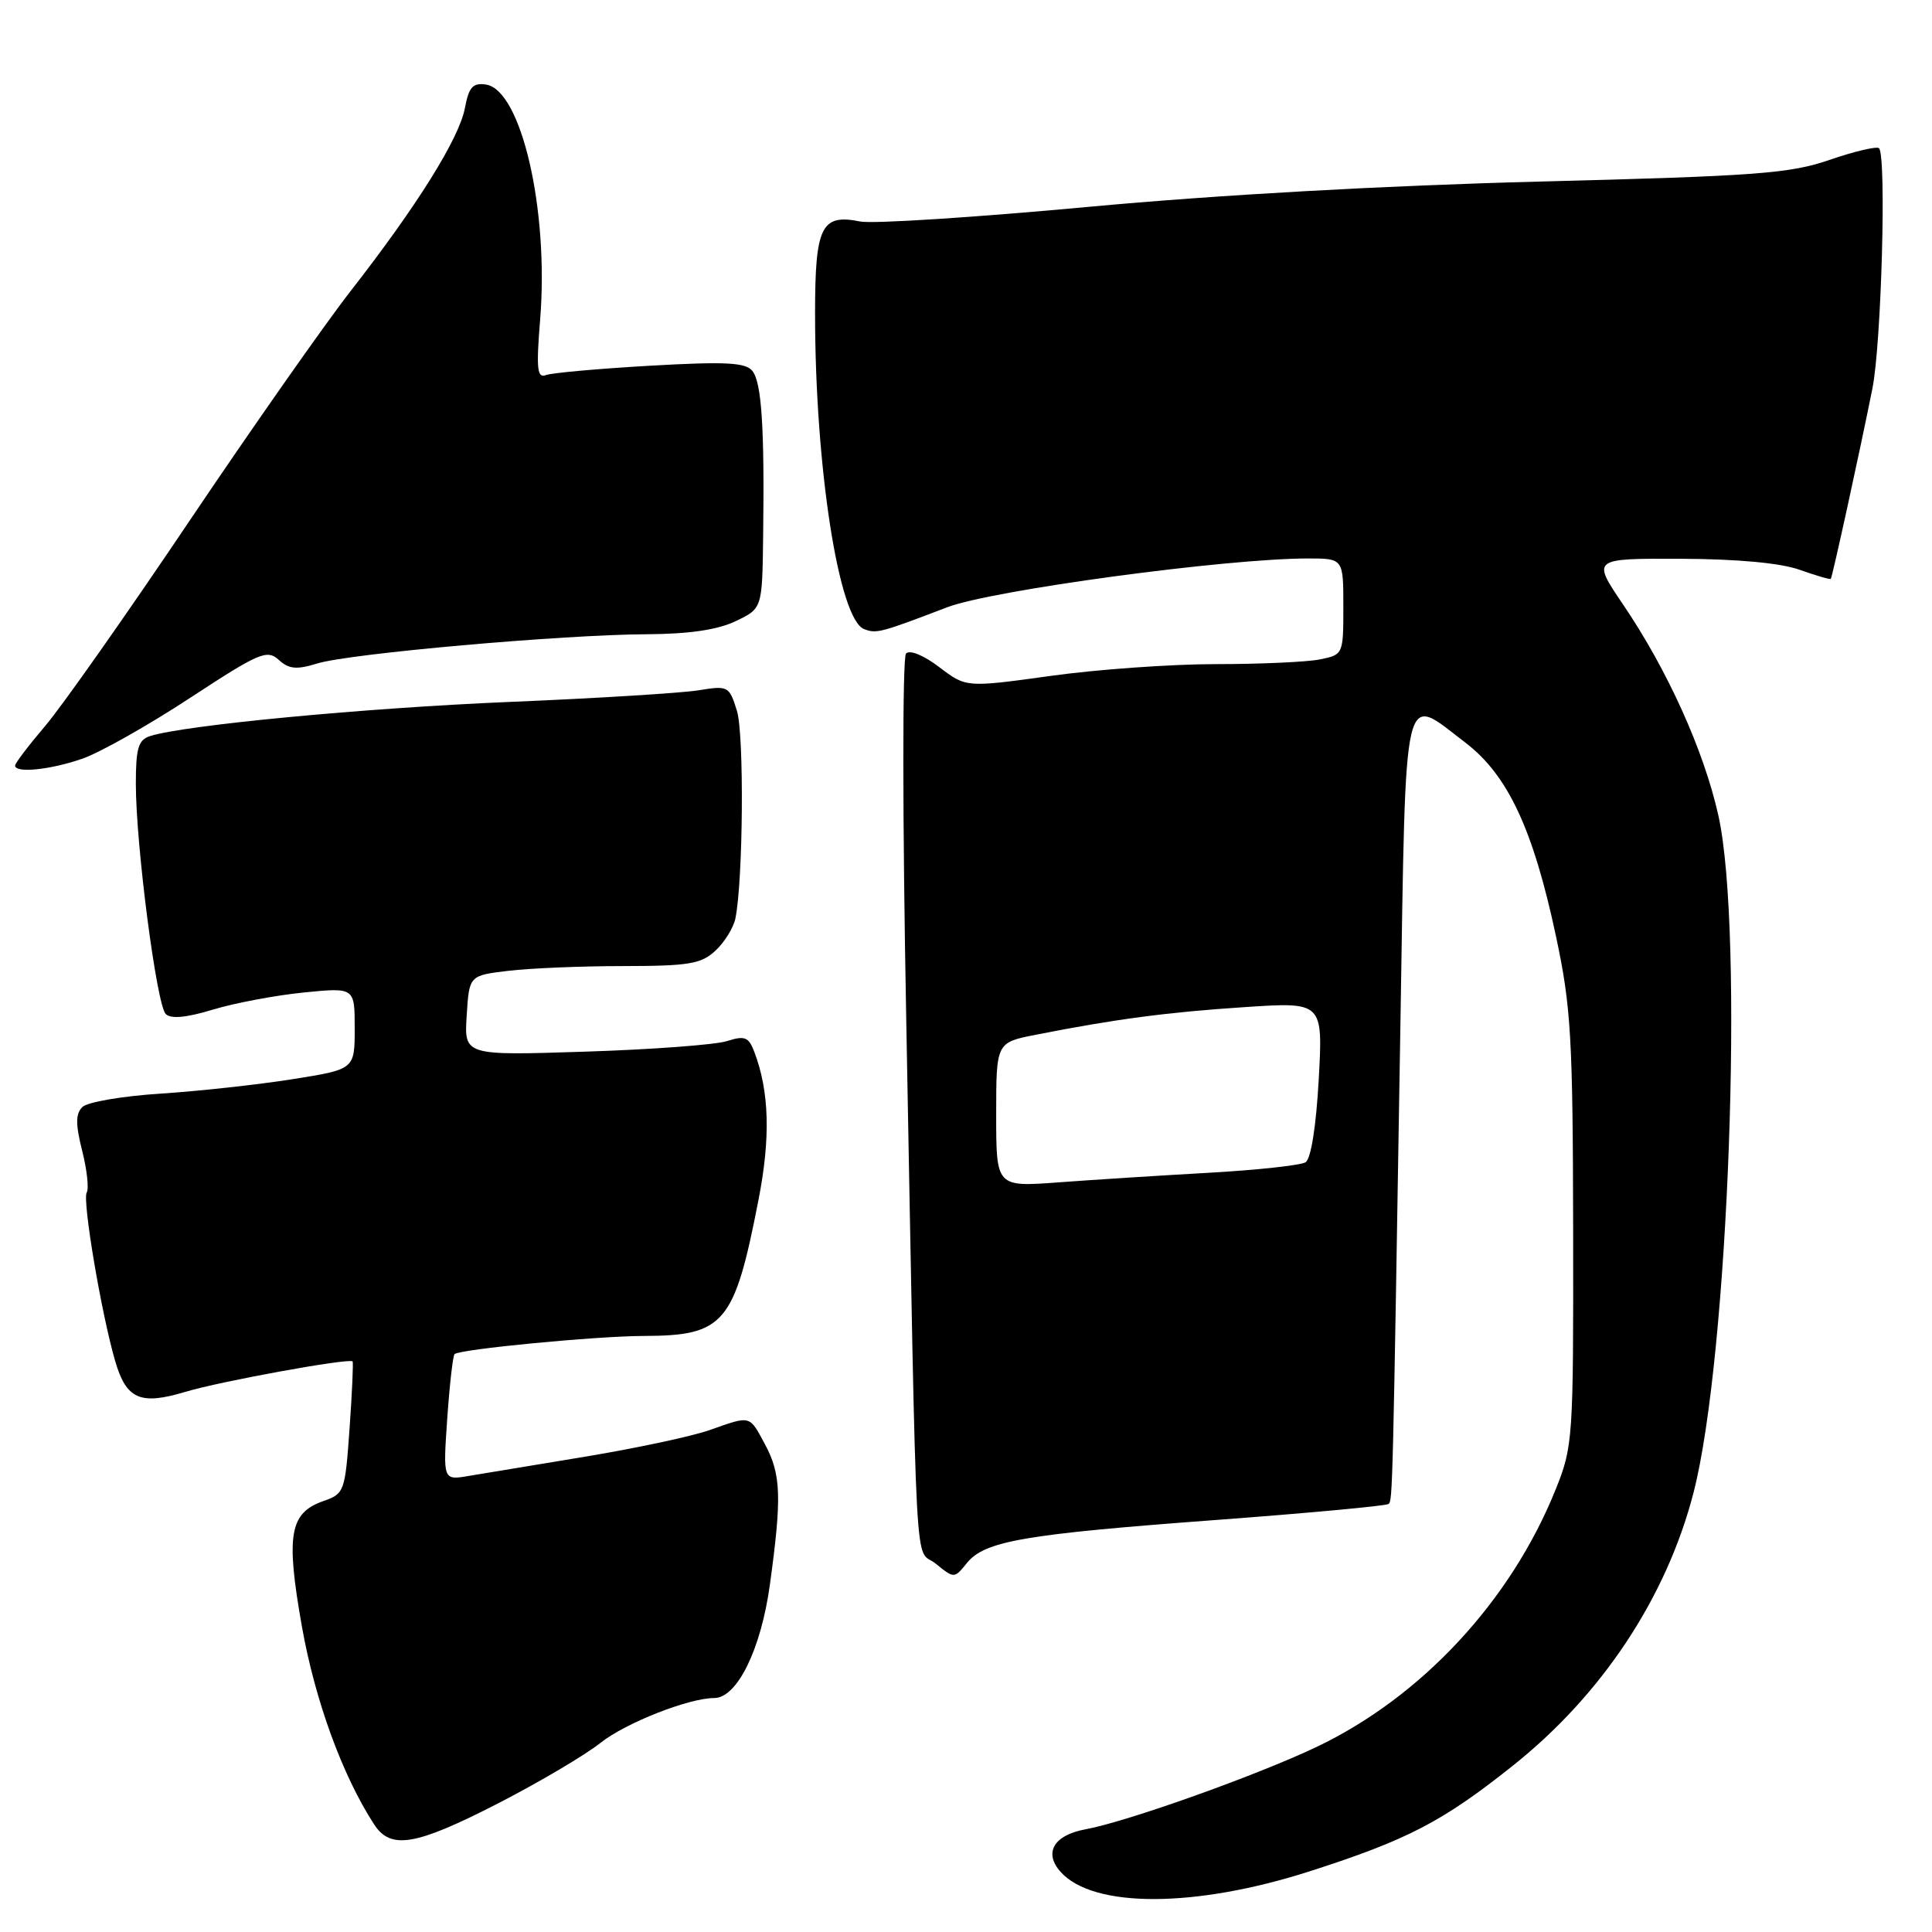 <?xml version="1.0" encoding="UTF-8" standalone="no"?>
<!DOCTYPE svg PUBLIC "-//W3C//DTD SVG 1.1//EN" "http://www.w3.org/Graphics/SVG/1.1/DTD/svg11.dtd" >
<svg xmlns="http://www.w3.org/2000/svg" xmlns:xlink="http://www.w3.org/1999/xlink" version="1.1" viewBox="0 0 256 256">
 <g >
 <path fill="currentColor"
d=" M 173.50 247.97 C 186.46 243.81 191.10 241.41 200.40 234.01 C 212.26 224.59 220.81 211.68 224.40 197.79 C 229.06 179.72 231.12 123.41 227.69 108.04 C 225.76 99.41 220.93 88.74 215.04 80.06 C 210.93 74.00 210.93 74.00 222.71 74.04 C 230.22 74.07 235.94 74.60 238.46 75.50 C 240.64 76.27 242.50 76.82 242.59 76.70 C 242.80 76.45 246.46 59.71 248.10 51.50 C 249.30 45.54 249.98 20.65 248.98 19.64 C 248.69 19.36 245.76 20.04 242.48 21.17 C 237.17 23.00 232.85 23.32 204.00 24.06 C 183.58 24.58 161.37 25.82 144.23 27.41 C 129.24 28.80 115.63 29.68 113.99 29.35 C 108.82 28.31 108.00 29.98 108.00 41.52 C 108.00 61.85 111.14 82.07 114.50 83.36 C 116.14 83.99 116.65 83.85 125.50 80.47 C 131.44 78.20 162.46 74.00 173.31 74.00 C 178.00 74.00 178.00 74.00 178.00 80.38 C 178.00 86.72 177.98 86.75 174.88 87.38 C 173.16 87.72 166.95 88.00 161.08 88.00 C 155.22 88.00 145.38 88.70 139.22 89.56 C 128.02 91.11 128.02 91.11 124.46 88.40 C 122.38 86.82 120.55 86.07 120.05 86.60 C 119.57 87.10 119.58 108.52 120.08 135.00 C 121.53 212.51 121.12 204.88 123.97 207.18 C 126.44 209.18 126.44 209.18 128.11 207.12 C 130.47 204.19 135.66 203.30 161.06 201.41 C 173.40 200.49 183.72 199.53 184.00 199.28 C 184.53 198.80 184.55 197.92 185.57 135.25 C 186.31 89.69 185.77 91.99 194.18 98.41 C 199.80 102.70 203.16 109.89 206.18 124.08 C 208.17 133.41 208.41 137.47 208.45 163.00 C 208.49 190.72 208.43 191.66 206.12 197.39 C 200.19 212.12 188.38 224.84 174.47 231.47 C 166.51 235.26 149.34 241.38 143.85 242.39 C 139.62 243.16 138.25 245.52 140.56 248.06 C 144.90 252.86 158.37 252.82 173.50 247.97 Z  M 66.03 238.94 C 71.45 236.15 77.55 232.55 79.58 230.93 C 82.89 228.30 91.27 225.00 94.63 225.00 C 97.67 225.00 100.83 218.57 102.01 210.00 C 103.61 198.41 103.50 195.35 101.37 191.39 C 99.26 187.47 99.54 187.55 94.01 189.50 C 91.68 190.32 84.31 191.89 77.64 193.00 C 70.96 194.10 63.97 195.26 62.10 195.57 C 58.70 196.15 58.70 196.15 59.26 188.00 C 59.57 183.51 60.01 179.66 60.23 179.43 C 60.89 178.78 78.94 177.04 85.30 177.02 C 95.98 176.99 97.31 175.41 100.50 159.01 C 102.12 150.74 101.94 144.61 99.95 139.38 C 99.20 137.39 98.69 137.20 96.29 137.96 C 94.76 138.44 86.30 139.07 77.50 139.35 C 61.50 139.87 61.50 139.87 61.84 134.56 C 62.17 129.26 62.17 129.26 67.34 128.64 C 70.18 128.30 77.03 128.01 82.56 128.01 C 91.28 128.00 92.91 127.73 94.80 125.97 C 96.00 124.86 97.18 122.94 97.44 121.72 C 98.47 116.74 98.62 97.37 97.65 94.20 C 96.63 90.90 96.49 90.83 92.55 91.47 C 90.32 91.83 79.05 92.53 67.50 93.01 C 48.20 93.82 24.49 96.08 19.90 97.53 C 18.33 98.03 18.00 99.12 18.00 103.86 C 18.00 111.96 20.75 133.15 21.96 134.36 C 22.64 135.04 24.69 134.85 28.24 133.77 C 31.13 132.90 36.54 131.88 40.25 131.51 C 47.00 130.84 47.00 130.84 47.00 136.26 C 47.00 141.69 47.00 141.69 38.75 143.00 C 34.21 143.72 26.36 144.58 21.30 144.91 C 16.23 145.23 11.56 146.03 10.91 146.69 C 10.01 147.59 10.00 148.95 10.89 152.49 C 11.53 155.03 11.80 157.51 11.49 158.02 C 10.89 158.99 13.41 173.97 15.25 180.31 C 16.73 185.42 18.58 186.23 24.59 184.42 C 29.15 183.04 46.23 179.93 46.72 180.39 C 46.83 180.51 46.66 184.49 46.32 189.25 C 45.73 197.65 45.63 197.93 42.85 198.90 C 38.36 200.47 37.86 203.40 40.00 215.50 C 41.74 225.32 45.38 235.30 49.58 241.75 C 51.78 245.13 55.07 244.57 66.03 238.94 Z  M 10.97 100.51 C 13.30 99.69 19.71 96.07 25.21 92.46 C 34.35 86.47 35.38 86.03 36.93 87.43 C 38.29 88.67 39.29 88.76 42.06 87.91 C 46.30 86.60 74.56 84.09 85.72 84.04 C 91.29 84.01 95.07 83.46 97.47 82.31 C 101.00 80.63 101.00 80.63 101.12 71.06 C 101.31 56.61 100.92 50.64 99.68 49.13 C 98.77 48.03 96.10 47.89 86.14 48.46 C 79.31 48.85 73.10 49.41 72.33 49.70 C 71.18 50.15 71.04 48.87 71.57 42.37 C 72.75 27.82 69.07 11.87 64.37 11.20 C 62.65 10.95 62.12 11.55 61.60 14.33 C 60.84 18.34 55.30 27.23 46.44 38.59 C 42.97 43.05 33.35 56.77 25.06 69.09 C 16.77 81.42 8.19 93.61 5.99 96.19 C 3.80 98.76 2.00 101.13 2.00 101.44 C 2.00 102.49 6.74 102.00 10.97 100.51 Z  M 132.00 147.71 C 132.00 138.14 132.00 138.14 137.25 137.11 C 147.74 135.04 154.70 134.12 164.90 133.45 C 175.30 132.76 175.30 132.76 174.74 143.02 C 174.39 149.28 173.71 153.56 172.99 154.01 C 172.34 154.41 166.56 155.04 160.15 155.40 C 153.74 155.76 144.79 156.33 140.25 156.67 C 132.00 157.28 132.00 157.28 132.00 147.71 Z "/>
</g>
</svg>